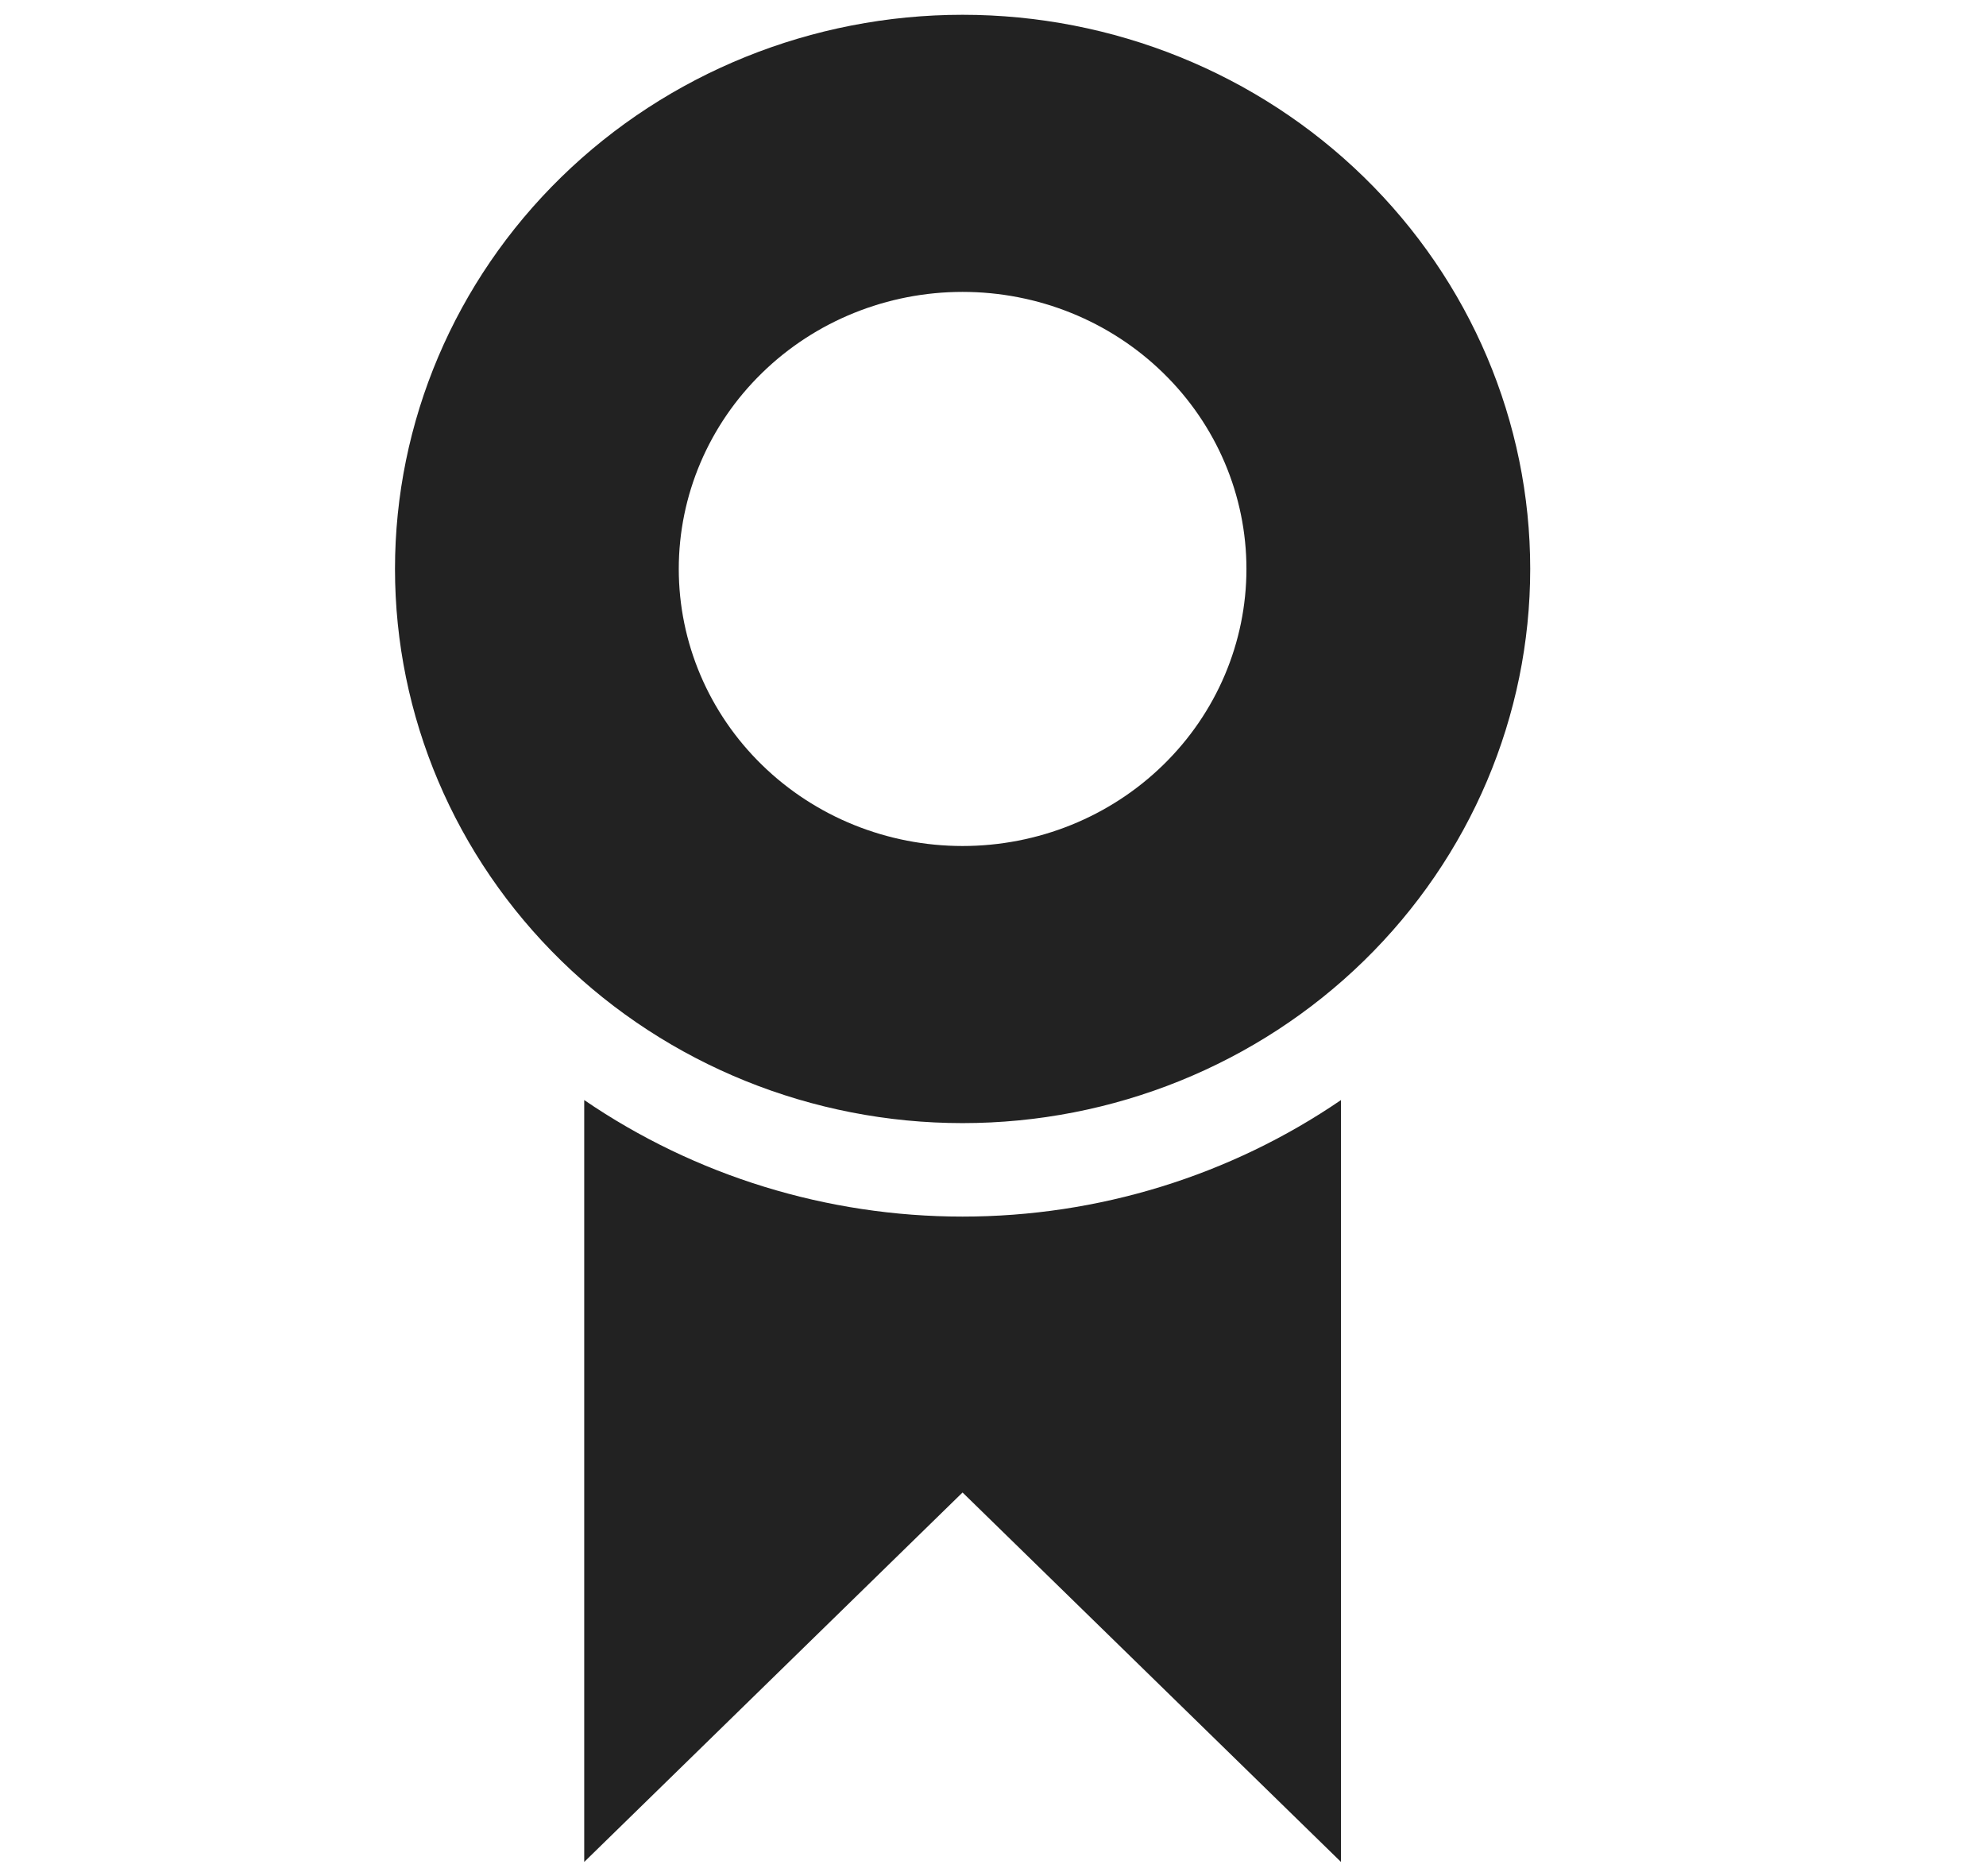 <svg width="18" height="17" viewBox="0 0 18 17" fill="none" xmlns="http://www.w3.org/2000/svg">
<g clip-path="url(#clip0_3041_38)">
<path d="M8.724 10.177C7.36 10.177 6.052 9.648 5.087 8.706C4.122 7.764 3.58 6.487 3.58 5.155C3.58 3.824 4.122 2.547 5.087 1.605C6.052 0.663 7.36 0.134 8.724 0.134C10.089 0.134 11.397 0.663 12.362 1.605C13.327 2.547 13.869 3.824 13.869 5.155C13.869 6.487 13.327 7.764 12.362 8.706C11.397 9.648 10.089 10.177 8.724 10.177ZM8.724 7.666C9.407 7.666 10.061 7.402 10.543 6.931C11.026 6.46 11.297 5.821 11.297 5.155C11.297 4.49 11.026 3.851 10.543 3.38C10.061 2.909 9.407 2.645 8.724 2.645C8.042 2.645 7.388 2.909 6.906 3.38C6.423 3.851 6.152 4.49 6.152 5.155C6.152 5.821 6.423 6.46 6.906 6.931C7.388 7.402 8.042 7.666 8.724 7.666ZM12.154 9.968V16.872L8.724 13.524L5.295 16.872V9.968C6.3 10.655 7.497 11.024 8.724 11.024C9.952 11.024 11.149 10.655 12.154 9.968Z" fill="#222222"/>
</g>
<defs>
<clipPath id="clip0_3041_38">
<rect width="17.148" height="16.738" fill="white" transform="translate(0.15 0.134)"/>
</clipPath>
</defs>
</svg>
